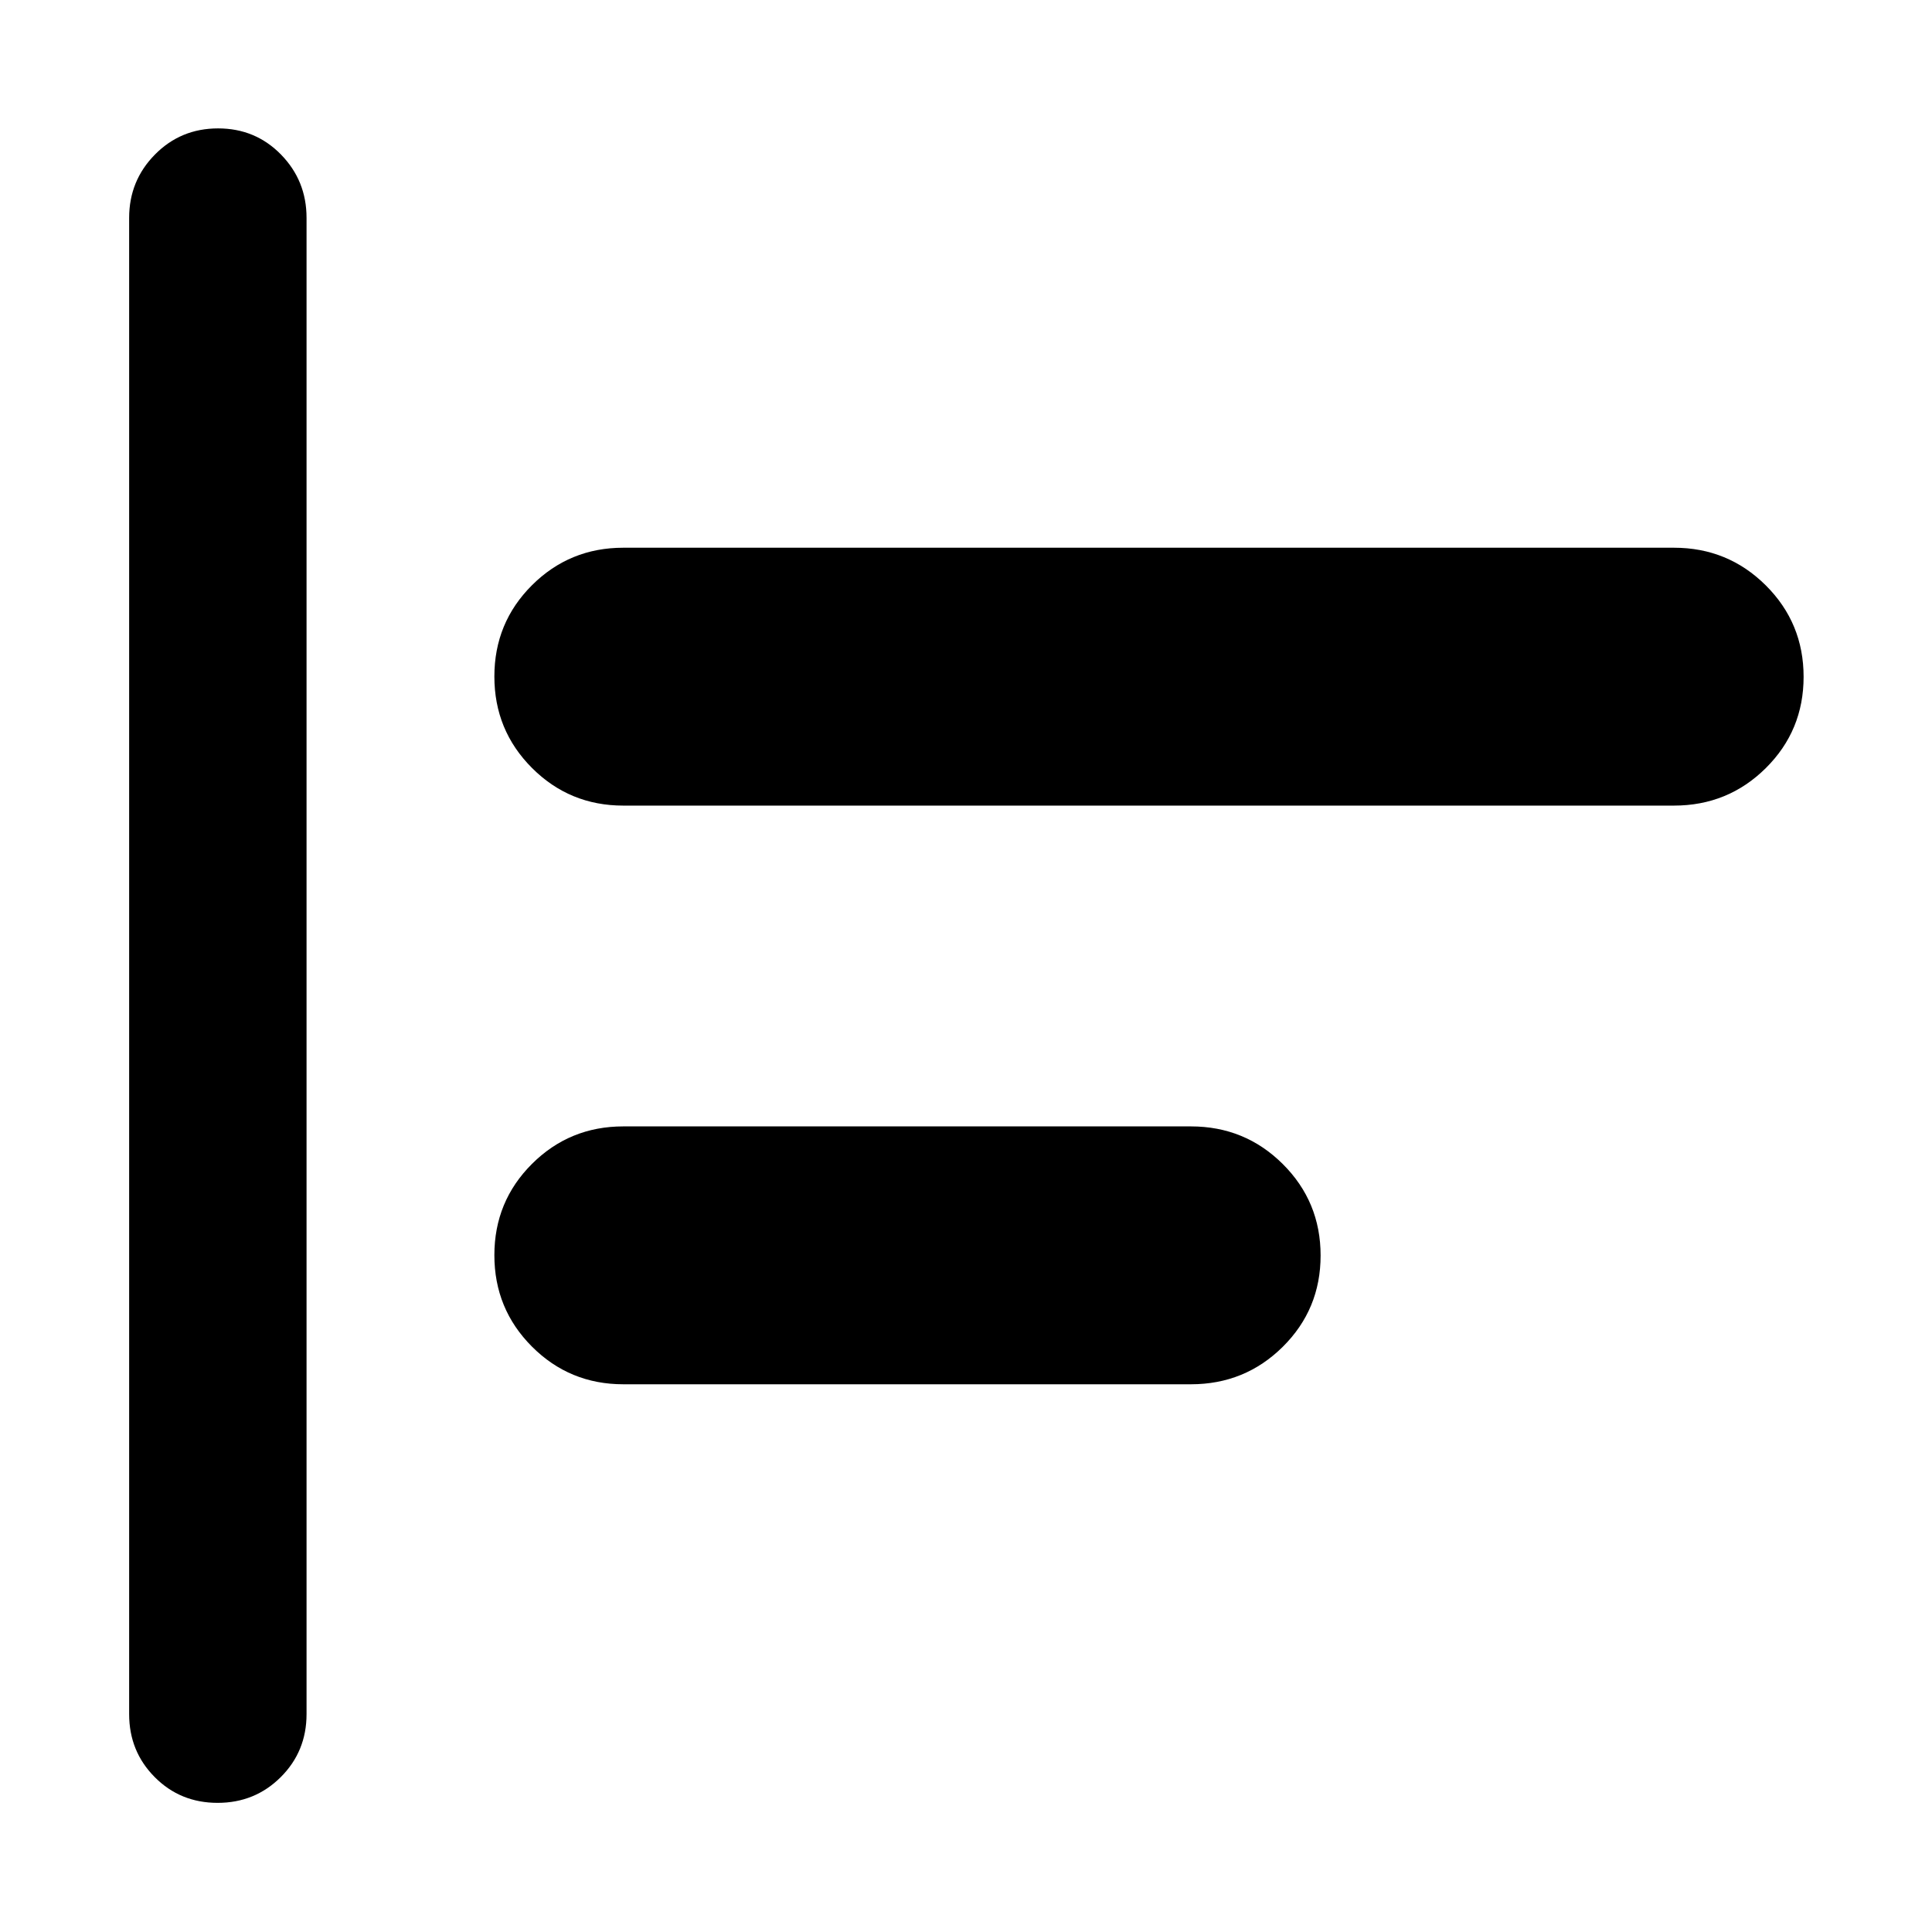 <svg xmlns="http://www.w3.org/2000/svg" height="40" viewBox="0 -960 960 960" width="40"><path d="M108.13-64.17q-18.55 0-31.25-12.79-12.71-12.79-12.71-31.29v-743.5q0-18.46 12.82-31.46 12.82-12.99 31.37-12.99t31.26 12.99q12.7 13 12.7 31.46v743.5q0 18.5-12.82 31.29t-31.37 12.79Zm201.6-207.99q-26.7 0-45.39-18.71t-18.69-45.44q0-26.73 18.69-45.36t45.39-18.63h282.02q26.86 0 45.66 18.71 18.79 18.71 18.79 45.44 0 26.73-18.79 45.36-18.8 18.63-45.66 18.63H309.73Zm0-287.54q-26.7 0-45.39-18.71t-18.69-45.44q0-26.73 18.69-45.36t45.39-18.63h522.02q26.86 0 45.66 18.71 18.79 18.71 18.79 45.44 0 26.73-18.79 45.36-18.8 18.63-45.66 18.63H309.73Z"/></svg>